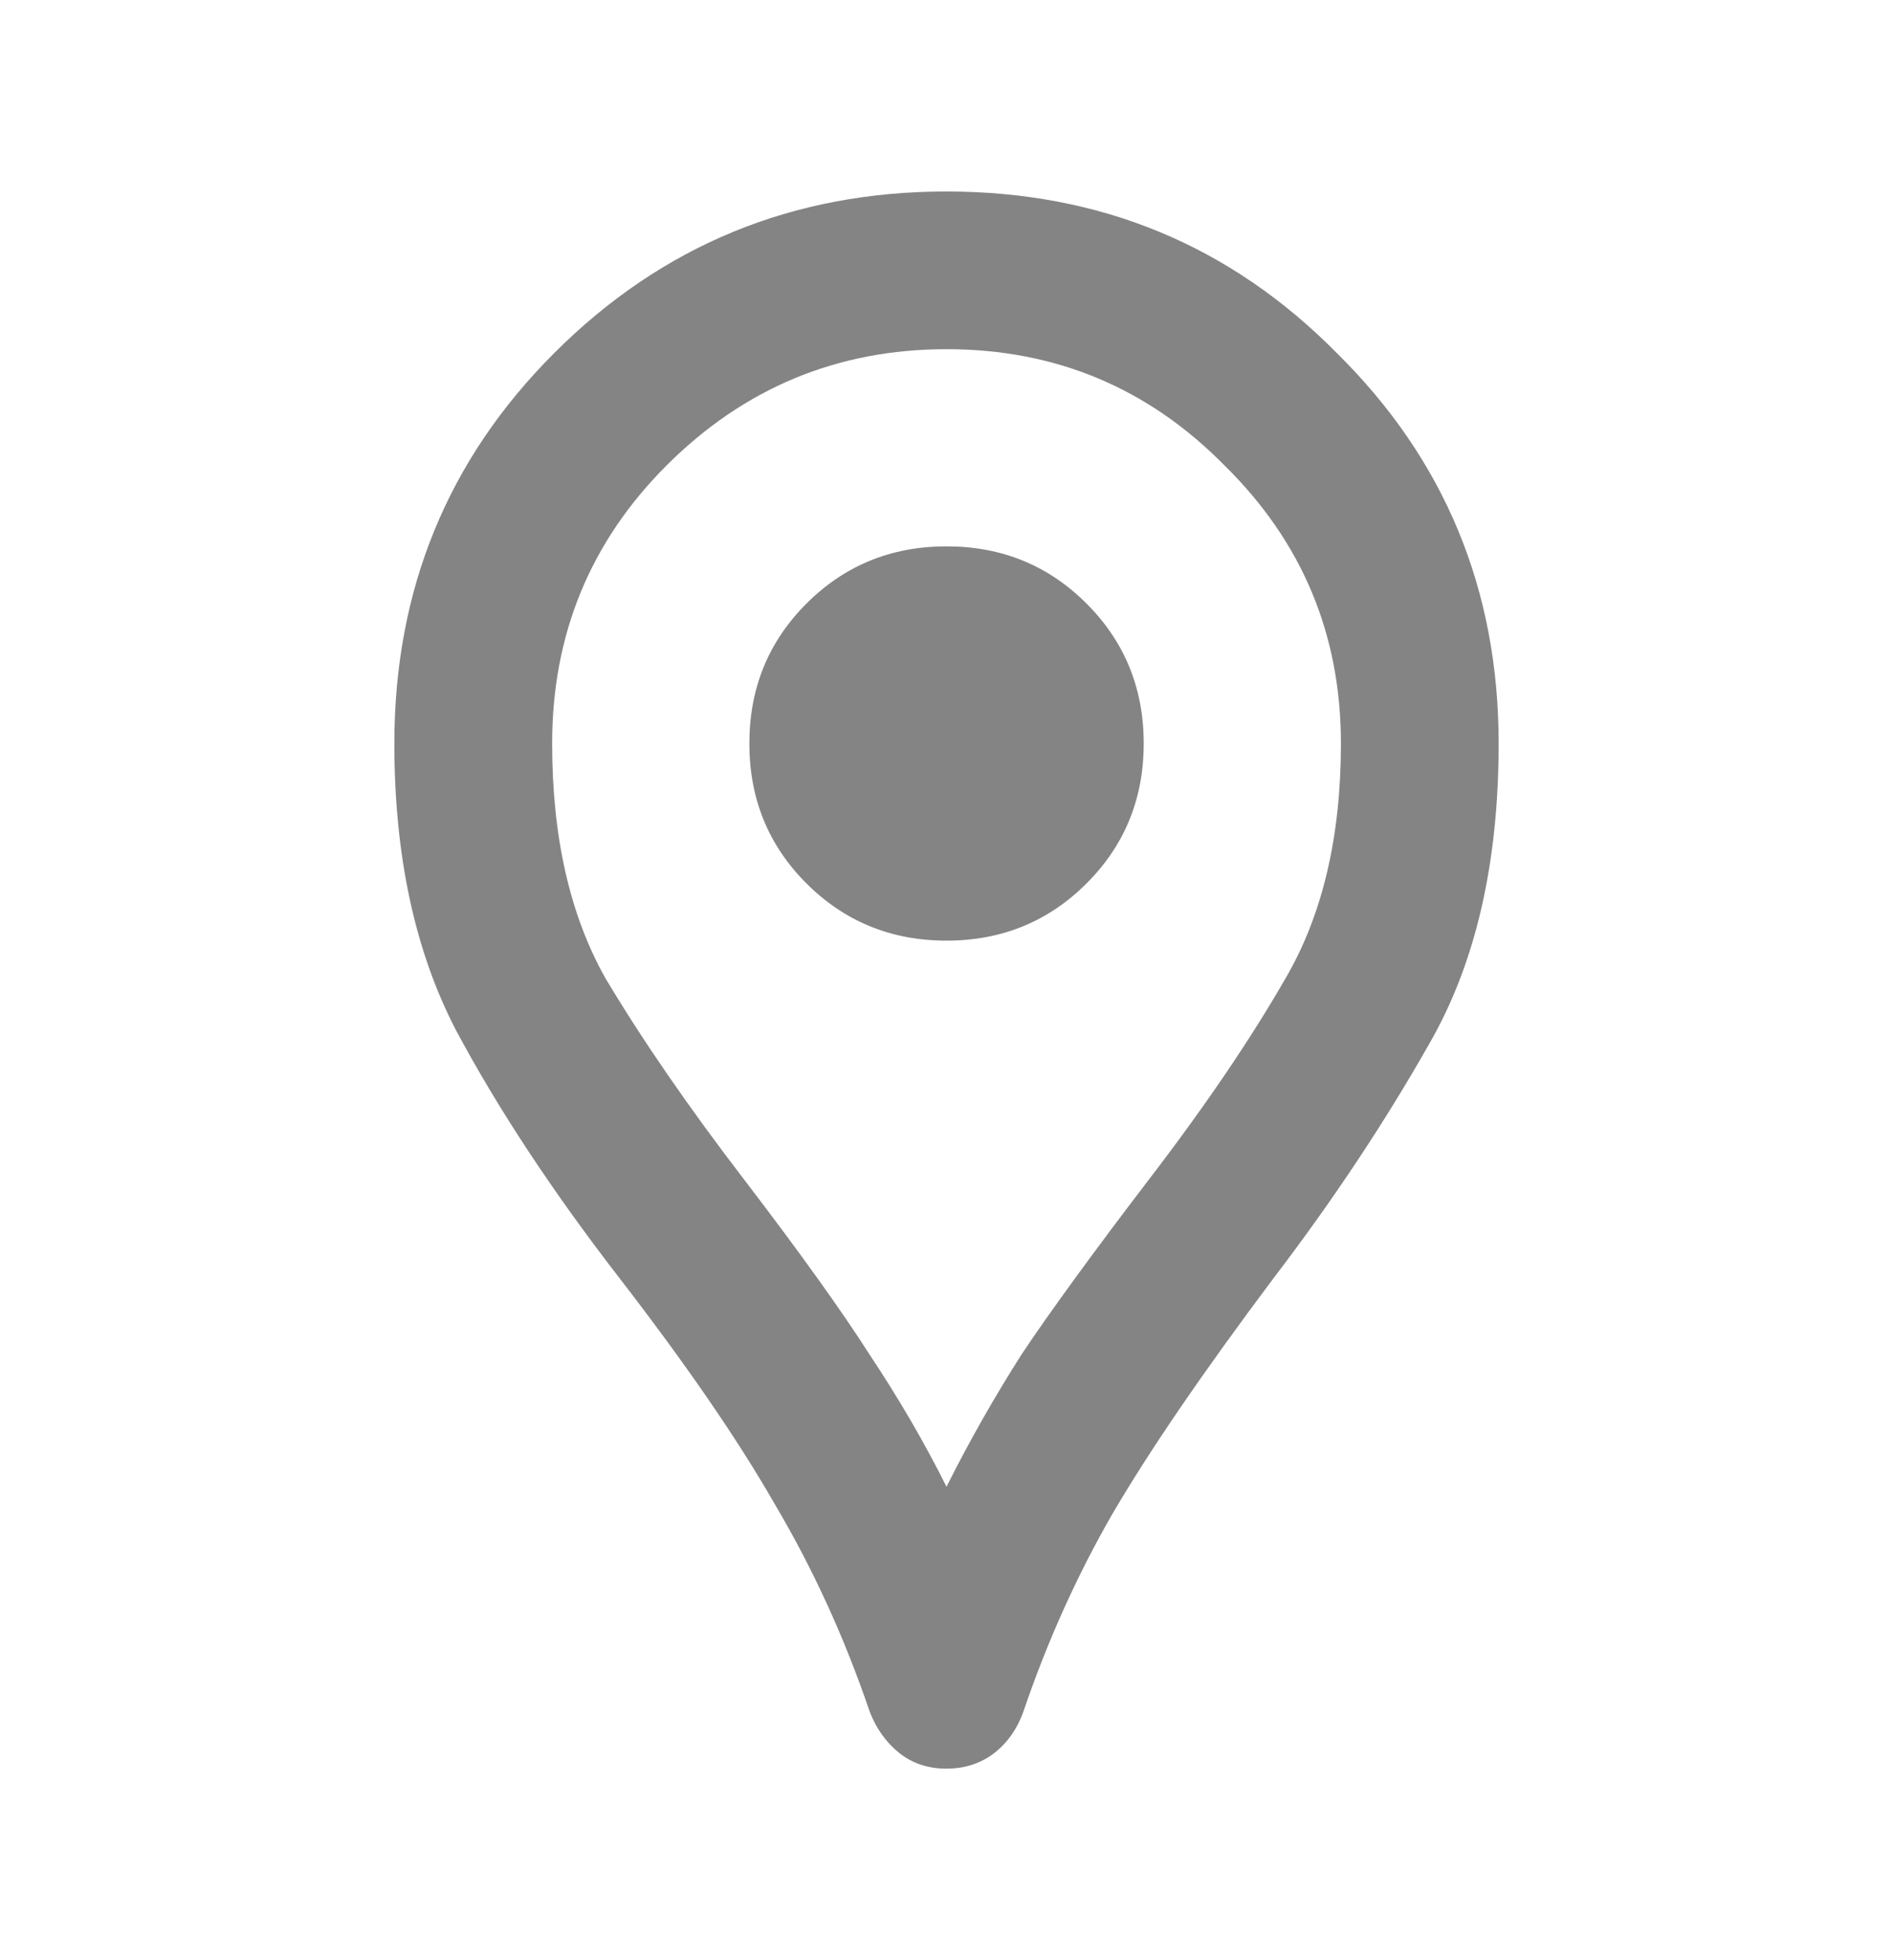 <svg width="28" height="29" viewBox="0 0 28 29" fill="none" xmlns="http://www.w3.org/2000/svg">
                  <path d="M14 26.166C13.728 26.166 13.495 26.089 13.3 25.933C13.106 25.777 12.96 25.573 12.863 25.32C12.493 24.232 12.027 23.211 11.463 22.258C10.918 21.305 10.15 20.187 9.159 18.904C8.167 17.62 7.36 16.395 6.738 15.229C6.135 14.062 5.833 12.652 5.833 11C5.833 8.725 6.621 6.8 8.196 5.225C9.79 3.63 11.725 2.833 14 2.833C16.275 2.833 18.2 3.63 19.775 5.225C21.37 6.8 22.167 8.725 22.167 11C22.167 12.769 21.827 14.247 21.146 15.433C20.485 16.6 19.717 17.757 18.842 18.904C17.792 20.304 16.995 21.471 16.45 22.404C15.925 23.318 15.488 24.29 15.138 25.32C15.04 25.593 14.885 25.807 14.671 25.962C14.477 26.098 14.253 26.166 14 26.166ZM14 21.995C14.331 21.334 14.7 20.683 15.108 20.041C15.536 19.4 16.159 18.544 16.975 17.475C17.811 16.386 18.492 15.384 19.017 14.47C19.561 13.537 19.834 12.38 19.834 11C19.834 9.386 19.26 8.015 18.113 6.887C16.985 5.74 15.614 5.166 14 5.166C12.386 5.166 11.006 5.74 9.858 6.887C8.731 8.015 8.167 9.386 8.167 11C8.167 12.38 8.429 13.537 8.954 14.47C9.499 15.384 10.189 16.386 11.025 17.475C11.842 18.544 12.454 19.4 12.863 20.041C13.29 20.683 13.67 21.334 14 21.995ZM14 13.916C14.817 13.916 15.507 13.634 16.071 13.07C16.635 12.507 16.917 11.816 16.917 11C16.917 10.183 16.635 9.493 16.071 8.929C15.507 8.365 14.817 8.083 14 8.083C13.184 8.083 12.493 8.365 11.929 8.929C11.365 9.493 11.084 10.183 11.084 11C11.084 11.816 11.365 12.507 11.929 13.07C12.493 13.634 13.184 13.916 14 13.916Z" fill="#848484" />
                </svg>